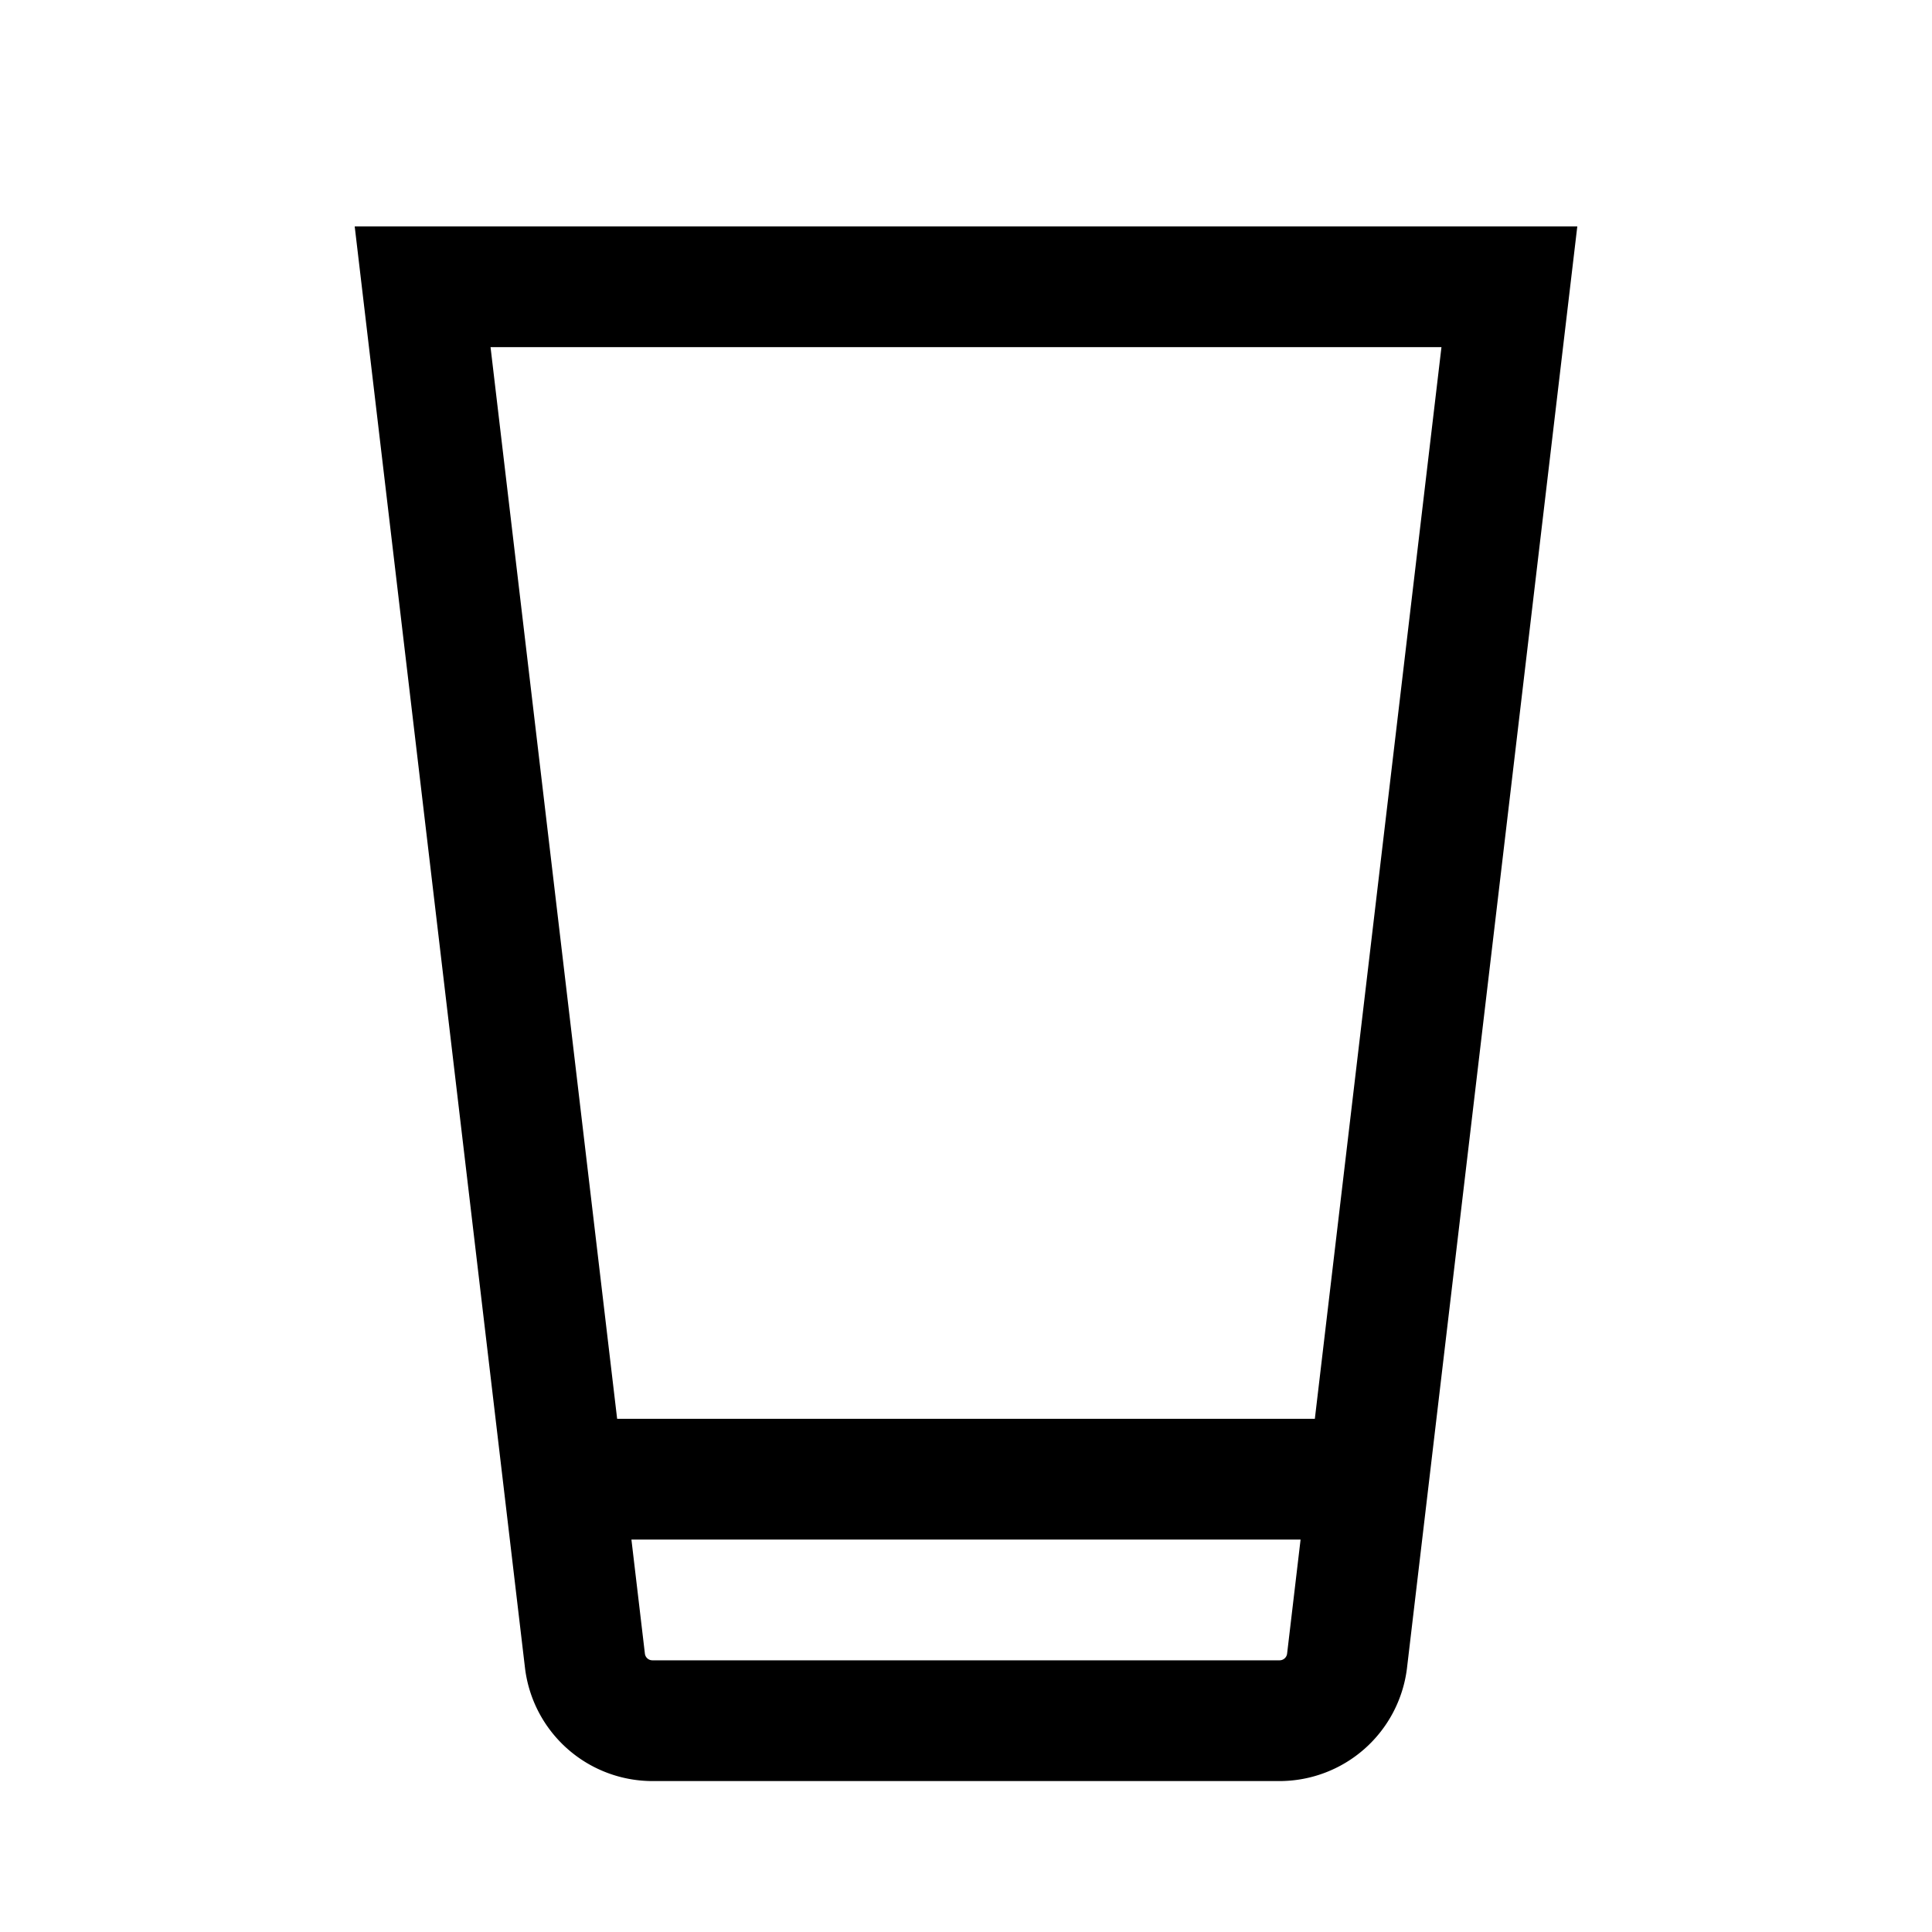 <svg xmlns="http://www.w3.org/2000/svg" viewBox="0 0 512 512">
  <path fill="currentColor" d="M94,60,139.14,442.109l.013.108A34.053,34.053,0,0,0,172.89,472H339.11a34.053,34.053,0,0,0,33.737-29.783L418,60ZM339.11,440H172.89a2,2,0,0,1-1.98-1.724L167.333,408H344.667l-3.577,30.276A2,2,0,0,1,339.11,440Zm9.338-64h-184.9L130,92H382Z" class="ci-primary"/>
</svg>
